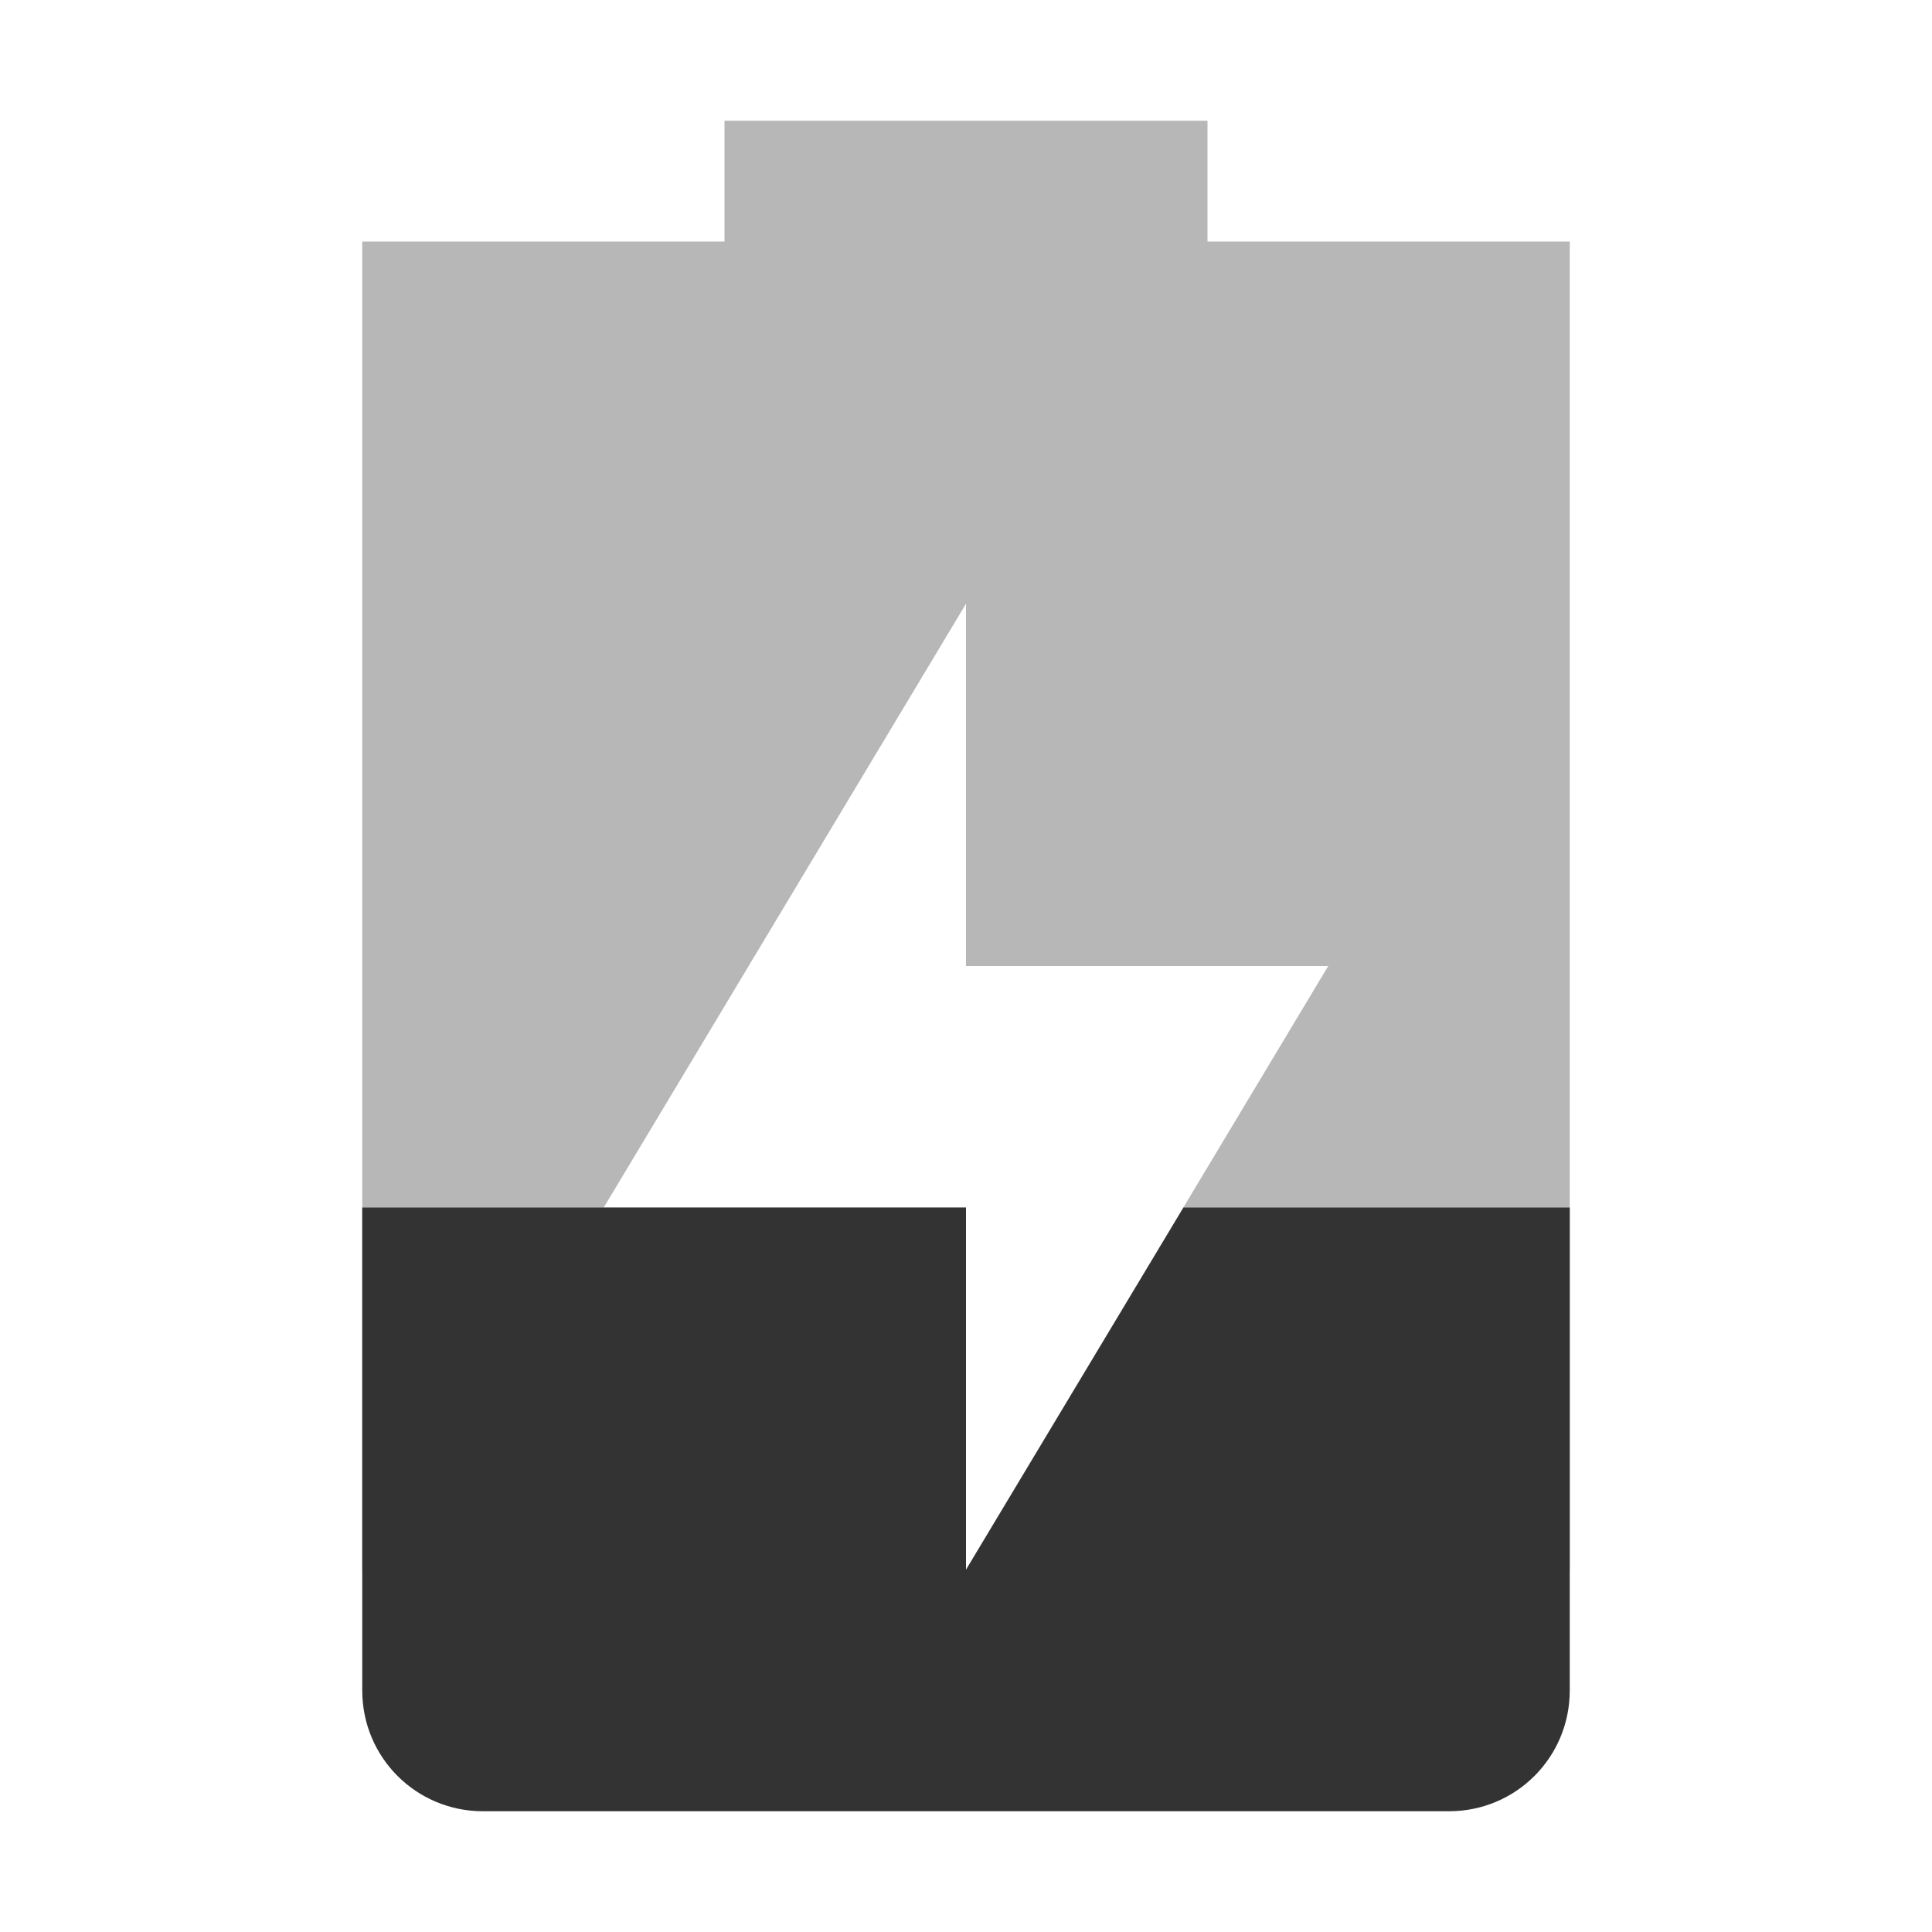 <svg xmlns="http://www.w3.org/2000/svg" width="16" height="16">
    <g fill="#333333">
        <path d="m 411,-553.999 v 1 h -3 v 1 10 h 5 v -3 h -3 l 3,-5 v 3 h 3 l -3,5 h 5 v -10 -1 h -3 v -1 z" opacity=".35" transform="translate(-405 554.999)"/>
        <path d="m 408,-544.999 v 4 c 0,0.554 0.446,1 1,1 h 8 c 0.554,0 1,-0.446 1,-1 v -4 h -3.199 l -1.801,3 v -3 h -3 z" transform="translate(-405 554.999)"/>
    </g>
</svg>
